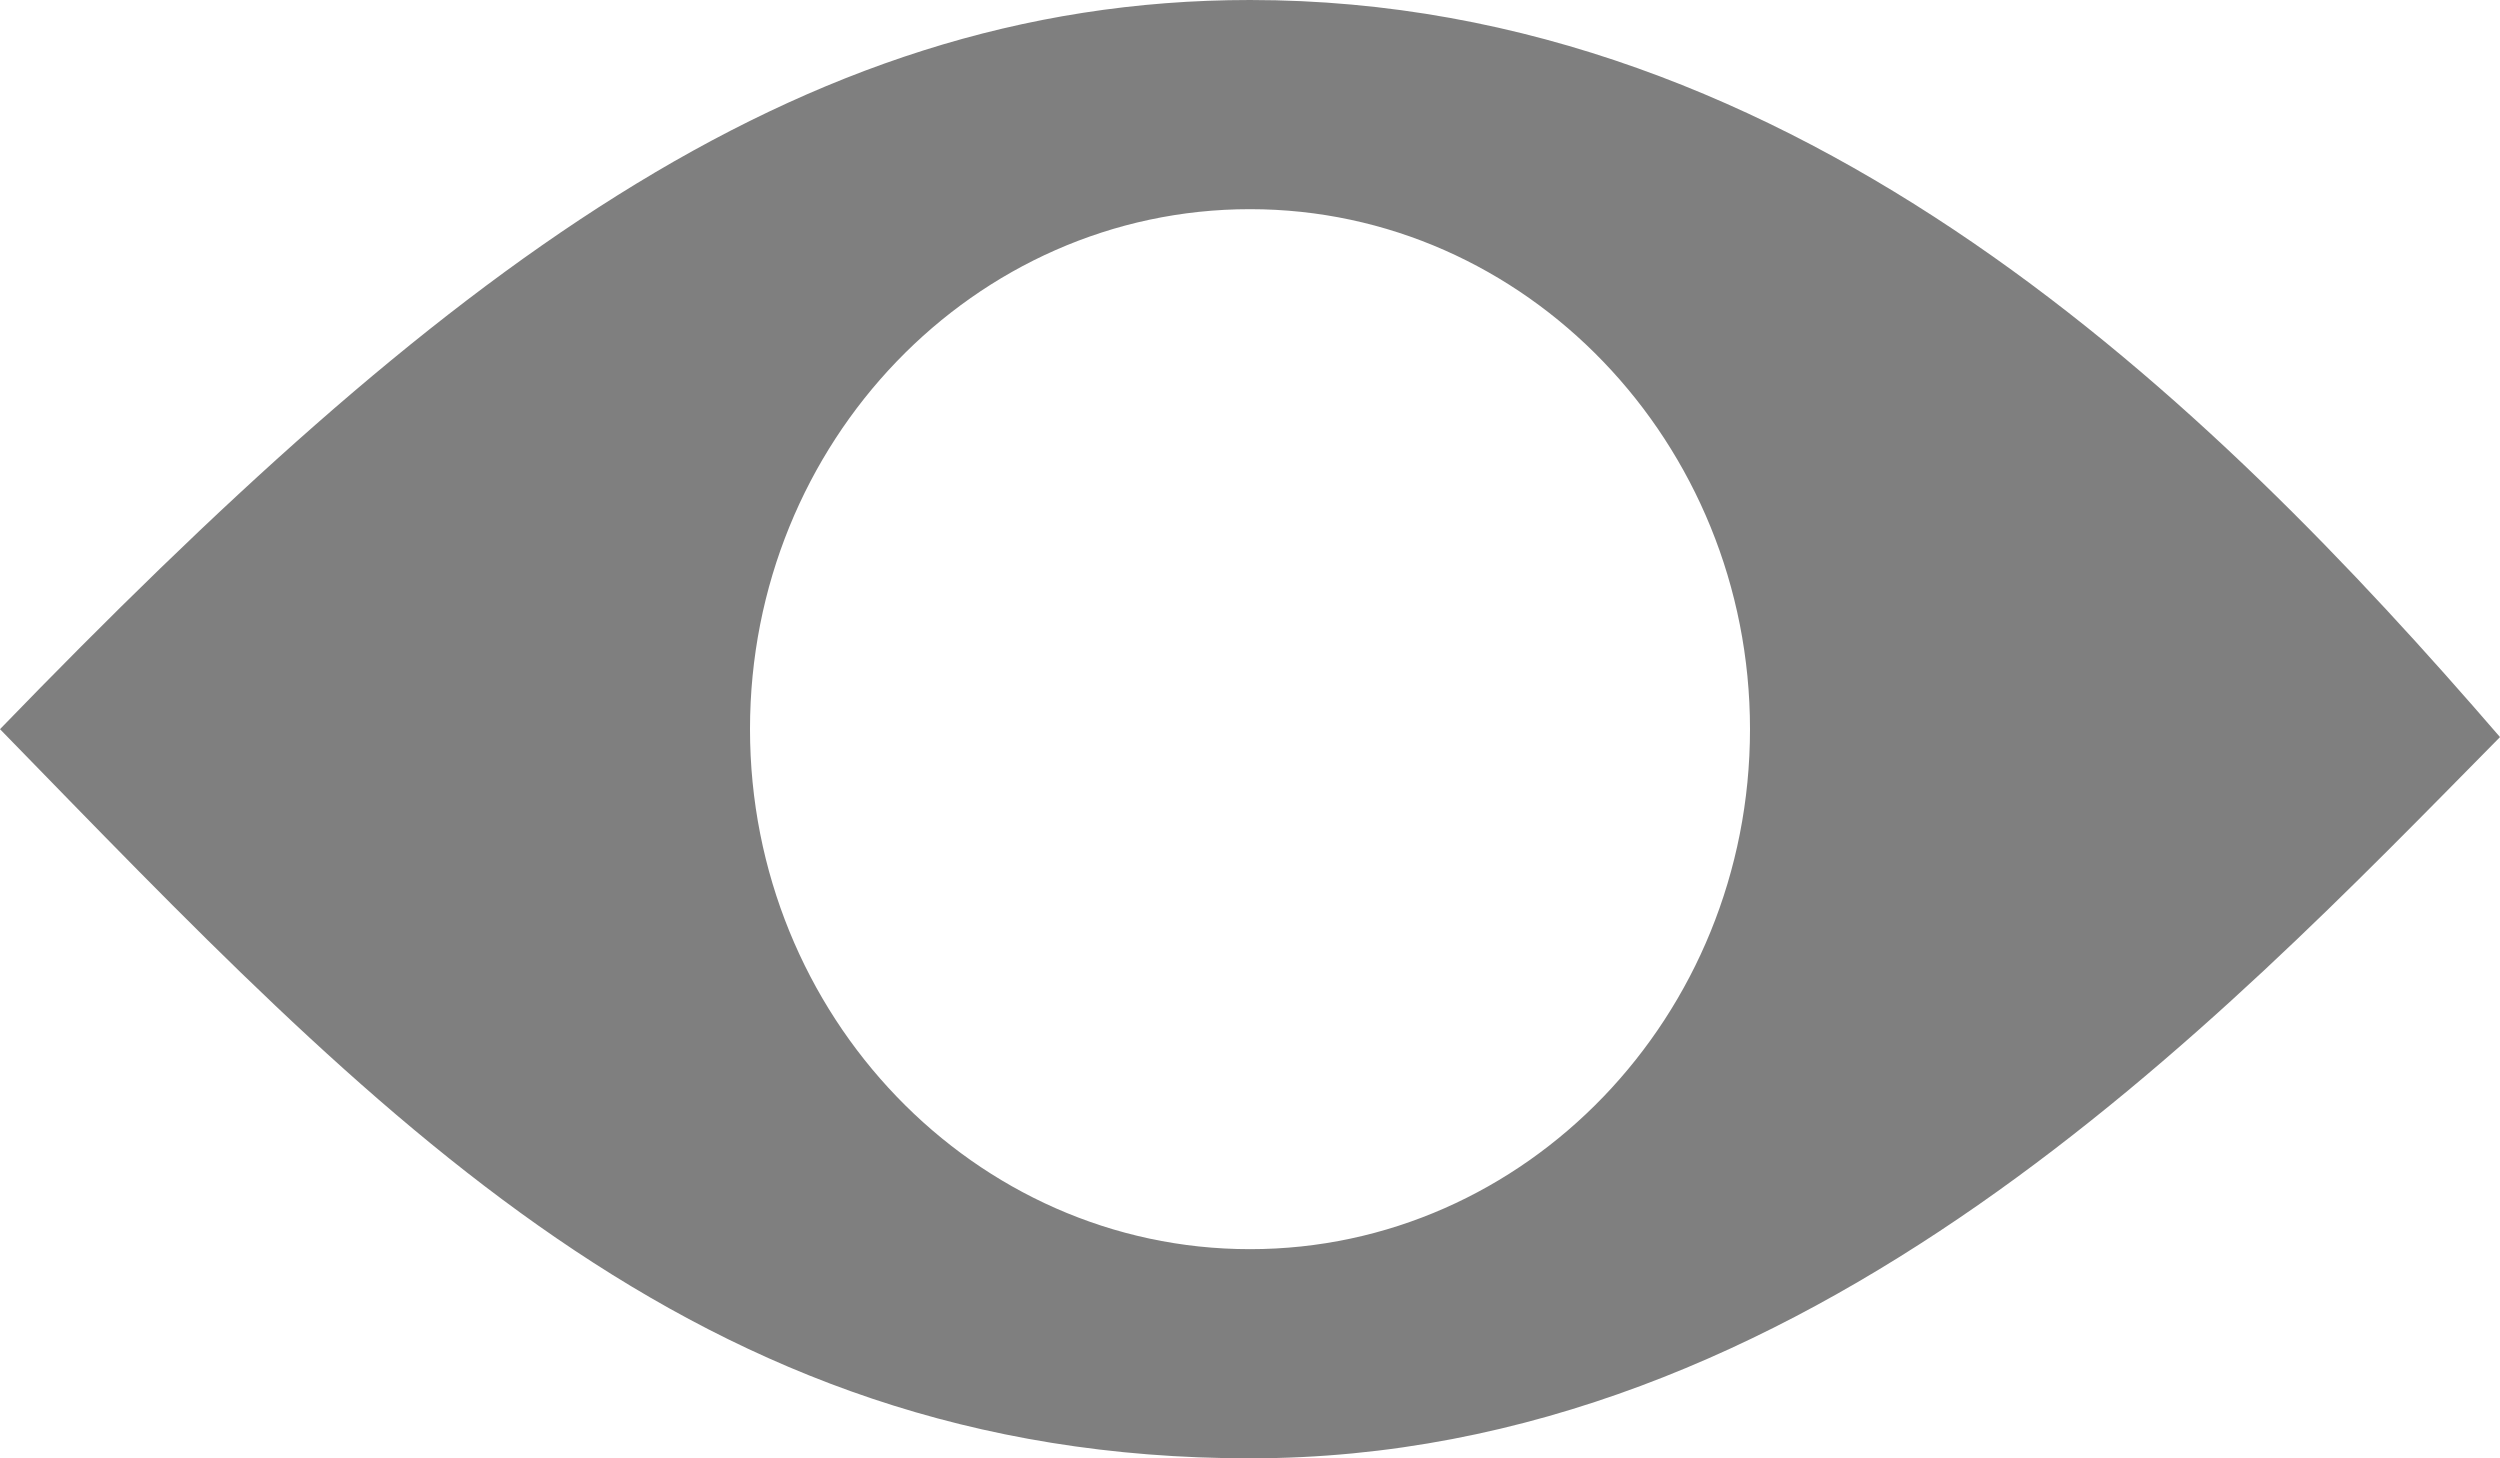 <svg width="12" height="7" viewBox="0 0 12 7" fill="none" xmlns="http://www.w3.org/2000/svg">
<path d="M6 0C3.806 0 2.097 1.334 0 3.5C1.805 5.351 3.321 7 6 7C8.676 7 10.645 4.911 12 3.538C10.613 1.93 8.646 0 6 0ZM6 5.996C4.677 5.996 3.6 4.875 3.6 3.5C3.6 2.122 4.677 1.004 6 1.004C7.323 1.004 8.4 2.125 8.4 3.5C8.4 4.878 7.323 5.996 6 5.996Z" fill="black" fill-opacity="0.5"/>
</svg>
